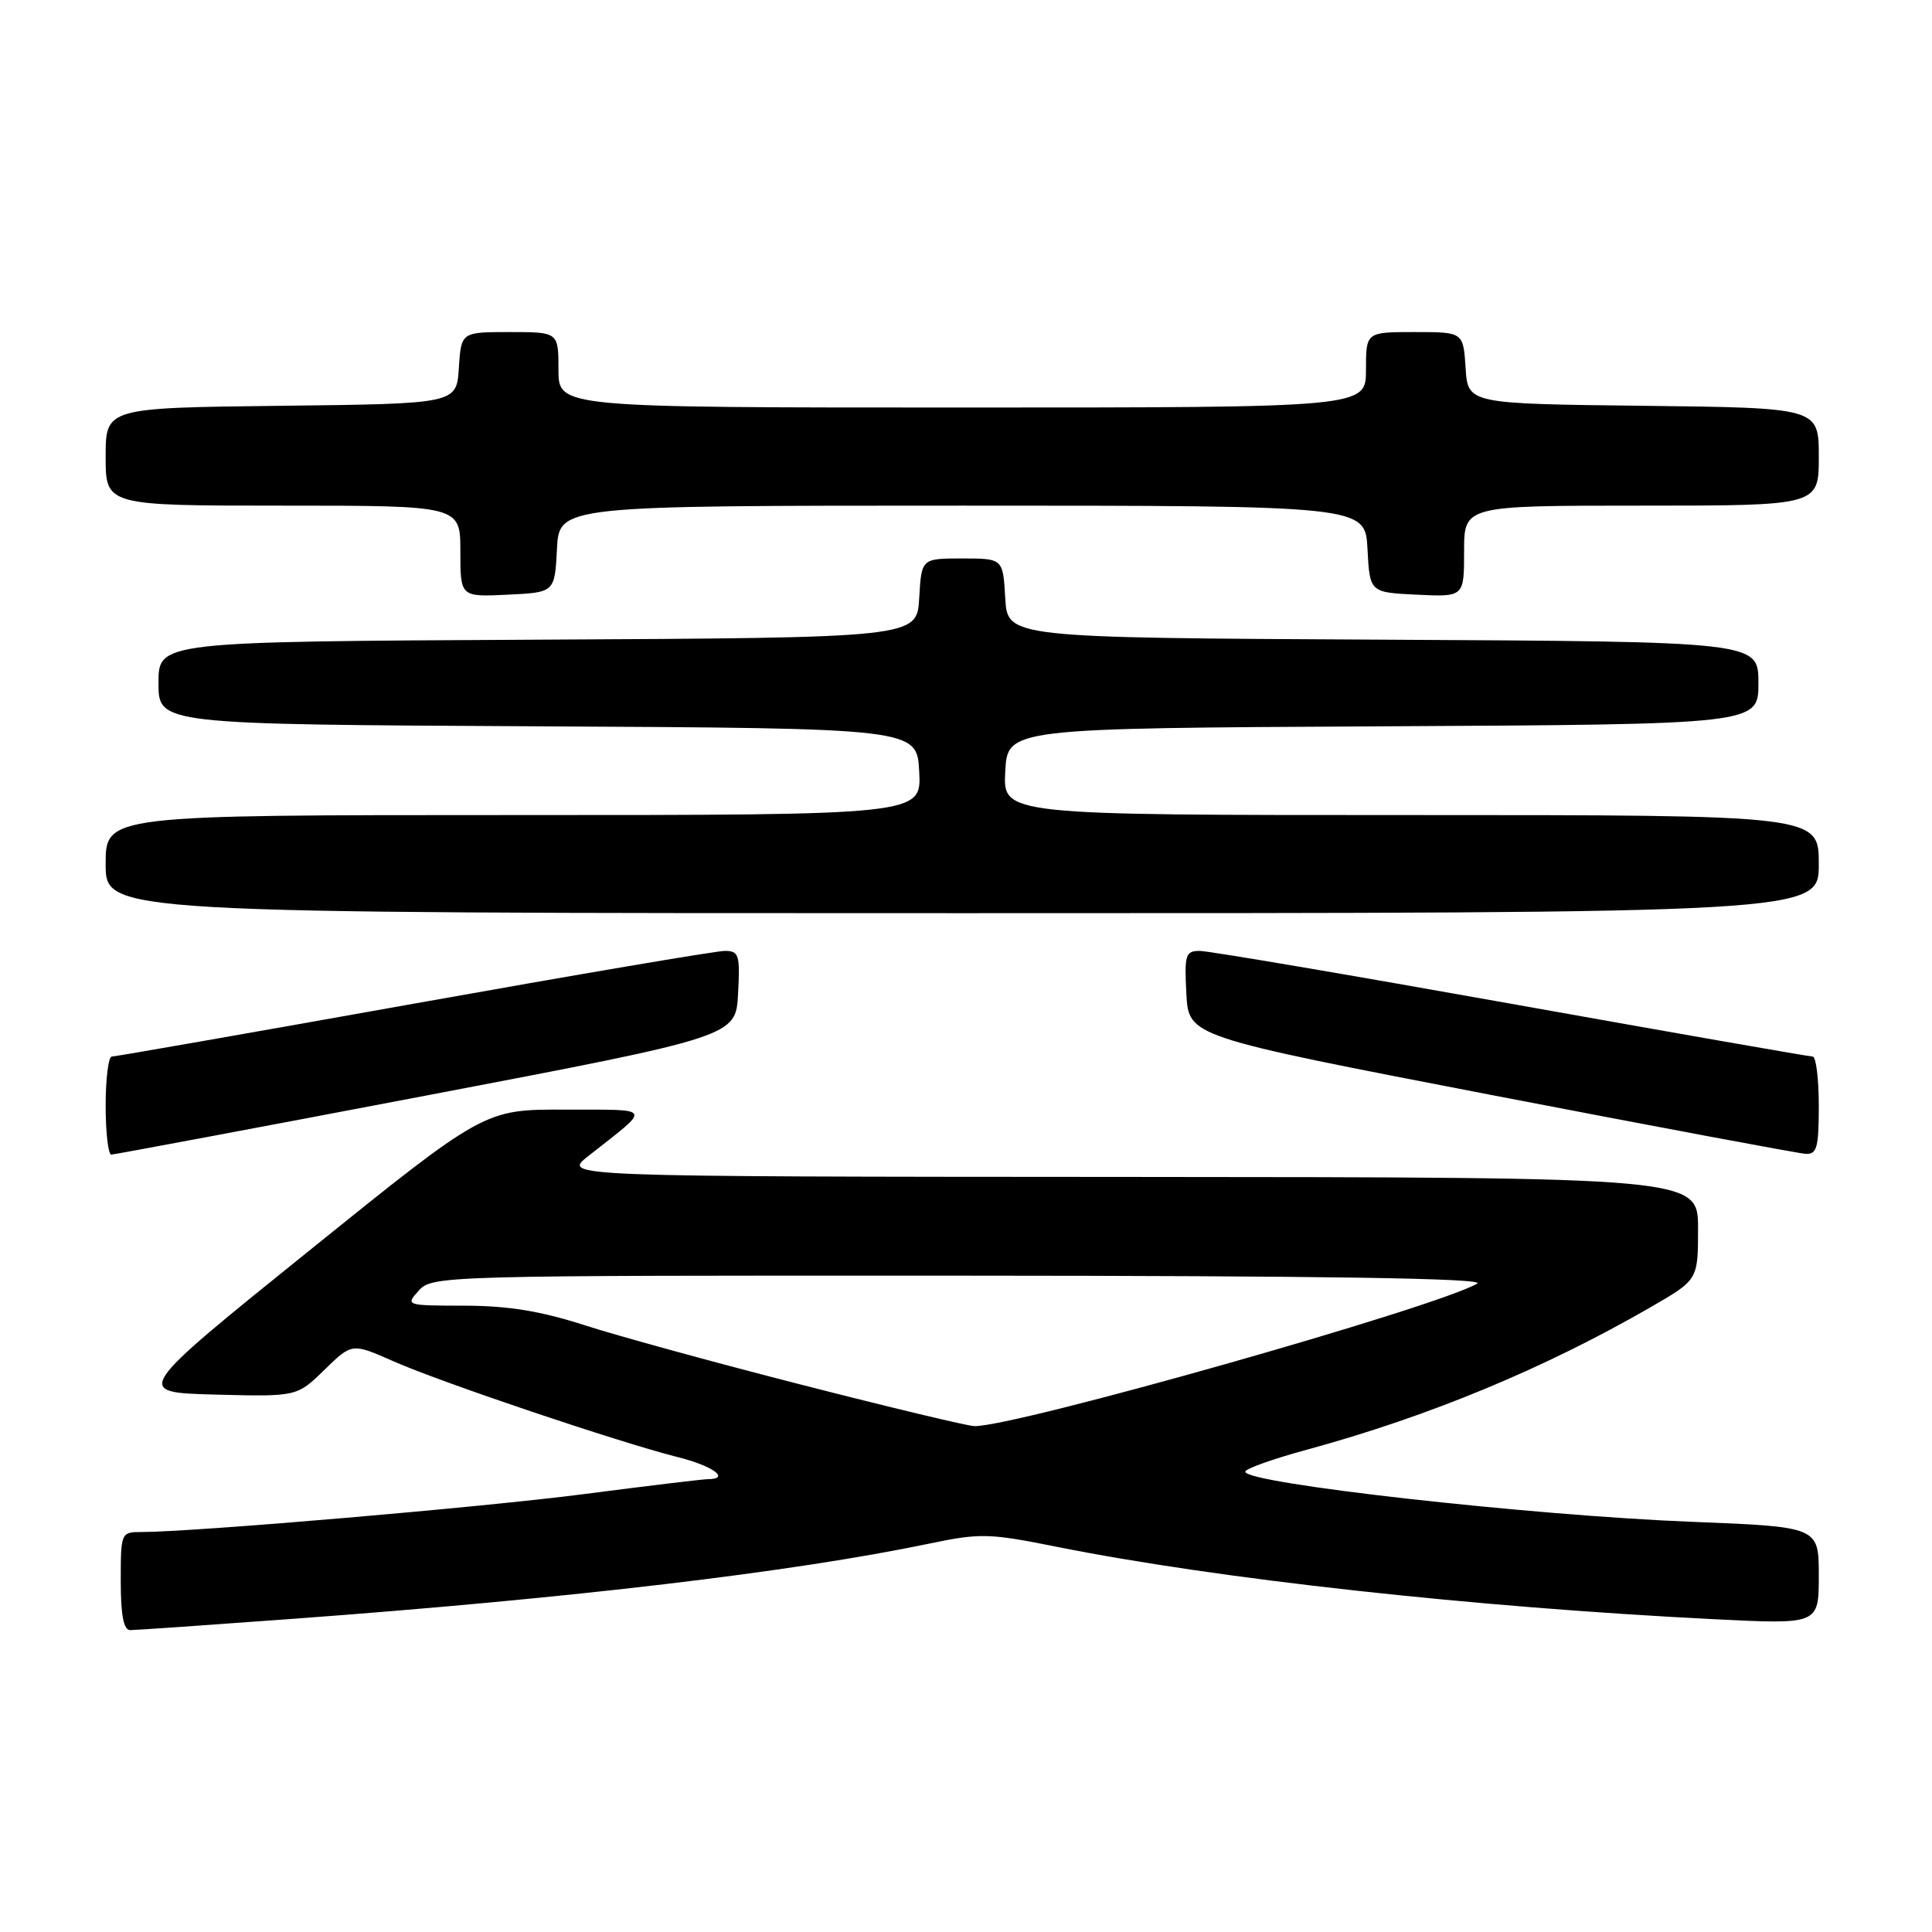 <?xml version="1.0" encoding="UTF-8" standalone="no"?>
<!DOCTYPE svg PUBLIC "-//W3C//DTD SVG 1.1//EN" "http://www.w3.org/Graphics/SVG/1.1/DTD/svg11.dtd" >
<svg xmlns="http://www.w3.org/2000/svg" xmlns:xlink="http://www.w3.org/1999/xlink" version="1.1" viewBox="0 0 256 256">
 <g >
 <path fill="currentColor"
d=" M 39.00 214.49 C 75.72 211.78 105.00 208.32 123.17 204.53 C 129.87 203.13 131.08 203.16 139.98 204.95 C 161.34 209.23 195.23 212.96 227.25 214.56 C 241.00 215.24 241.00 215.24 241.00 208.78 C 241.00 202.31 241.00 202.31 224.21 201.65 C 202.85 200.81 165.00 196.56 165.00 195.01 C 165.00 194.62 168.71 193.30 173.25 192.07 C 189.37 187.67 204.66 181.33 218.75 173.19 C 225.00 169.58 225.00 169.58 225.00 162.79 C 225.00 156.00 225.00 156.00 149.75 155.95 C 74.50 155.91 74.50 155.91 77.93 153.20 C 86.43 146.50 86.71 147.07 74.84 147.03 C 64.19 147.00 64.19 147.00 40.93 165.75 C 17.67 184.50 17.67 184.50 28.50 184.79 C 39.34 185.07 39.34 185.07 42.99 181.51 C 46.64 177.95 46.64 177.95 52.14 180.38 C 58.45 183.17 81.97 191.10 89.75 193.06 C 94.51 194.25 96.87 195.99 93.75 196.00 C 93.06 196.01 85.75 196.89 77.50 197.96 C 64.05 199.71 25.78 202.99 18.75 203.00 C 16.03 203.00 16.00 203.08 16.00 209.50 C 16.00 214.03 16.38 216.00 17.25 216.00 C 17.94 216.00 27.72 215.32 39.00 214.49 Z  M 56.50 145.16 C 97.50 137.34 97.50 137.34 97.80 131.67 C 98.07 126.50 97.92 126.00 96.03 126.00 C 94.88 126.00 76.33 129.15 54.79 133.00 C 33.25 136.85 15.26 140.00 14.81 140.00 C 14.37 140.00 14.00 142.93 14.00 146.50 C 14.00 150.07 14.34 153.00 14.75 152.99 C 15.16 152.98 33.95 149.46 56.50 145.16 Z  M 241.00 146.50 C 241.00 142.93 240.63 140.00 240.19 140.00 C 239.74 140.00 221.75 136.85 200.21 133.00 C 178.67 129.15 160.12 126.00 158.97 126.00 C 157.08 126.00 156.93 126.50 157.20 131.68 C 157.50 137.35 157.50 137.35 197.50 145.07 C 219.50 149.31 238.29 152.83 239.25 152.89 C 240.75 152.98 241.00 152.07 241.00 146.50 Z  M 241.00 114.50 C 241.00 108.00 241.00 108.00 186.95 108.00 C 132.90 108.00 132.90 108.00 133.20 102.25 C 133.50 96.50 133.50 96.50 183.25 96.24 C 233.00 95.98 233.00 95.98 233.00 90.50 C 233.00 85.02 233.00 85.02 183.25 84.76 C 133.50 84.50 133.50 84.50 133.20 79.25 C 132.90 74.00 132.90 74.00 127.50 74.00 C 122.10 74.00 122.10 74.00 121.80 79.25 C 121.50 84.50 121.50 84.50 71.25 84.76 C 21.00 85.02 21.00 85.02 21.00 90.50 C 21.00 95.98 21.00 95.98 71.25 96.24 C 121.50 96.50 121.50 96.50 121.80 102.25 C 122.10 108.00 122.10 108.00 68.05 108.00 C 14.00 108.00 14.00 108.00 14.00 114.50 C 14.00 121.00 14.00 121.00 127.50 121.00 C 241.00 121.00 241.00 121.00 241.00 114.50 Z  M 73.80 72.75 C 74.10 67.00 74.10 67.00 127.50 67.00 C 180.90 67.00 180.90 67.00 181.20 72.75 C 181.50 78.50 181.50 78.50 187.75 78.80 C 194.00 79.10 194.00 79.10 194.00 73.05 C 194.00 67.00 194.00 67.00 217.50 67.00 C 241.00 67.00 241.00 67.00 241.00 60.52 C 241.00 54.04 241.00 54.04 217.75 53.77 C 194.50 53.50 194.50 53.50 194.20 48.75 C 193.89 44.00 193.89 44.00 187.45 44.00 C 181.00 44.00 181.00 44.00 181.00 49.00 C 181.00 54.00 181.00 54.00 127.50 54.00 C 74.00 54.00 74.00 54.00 74.00 49.00 C 74.00 44.00 74.00 44.00 67.55 44.00 C 61.11 44.00 61.11 44.00 60.80 48.75 C 60.50 53.50 60.50 53.50 37.25 53.77 C 14.00 54.04 14.00 54.04 14.00 60.52 C 14.00 67.00 14.00 67.00 37.50 67.00 C 61.00 67.00 61.00 67.00 61.00 73.05 C 61.00 79.10 61.00 79.10 67.25 78.80 C 73.50 78.50 73.50 78.50 73.80 72.75 Z  M 106.50 183.56 C 94.95 180.61 81.90 177.03 77.50 175.61 C 71.69 173.73 67.33 173.02 61.60 173.01 C 53.75 173.00 53.70 172.98 55.50 171.00 C 57.28 169.04 58.56 169.00 127.40 169.03 C 175.53 169.05 196.95 169.38 195.75 170.08 C 190.34 173.23 134.45 189.07 129.11 188.97 C 128.22 188.95 118.05 186.52 106.50 183.56 Z "/>
</g>
</svg>